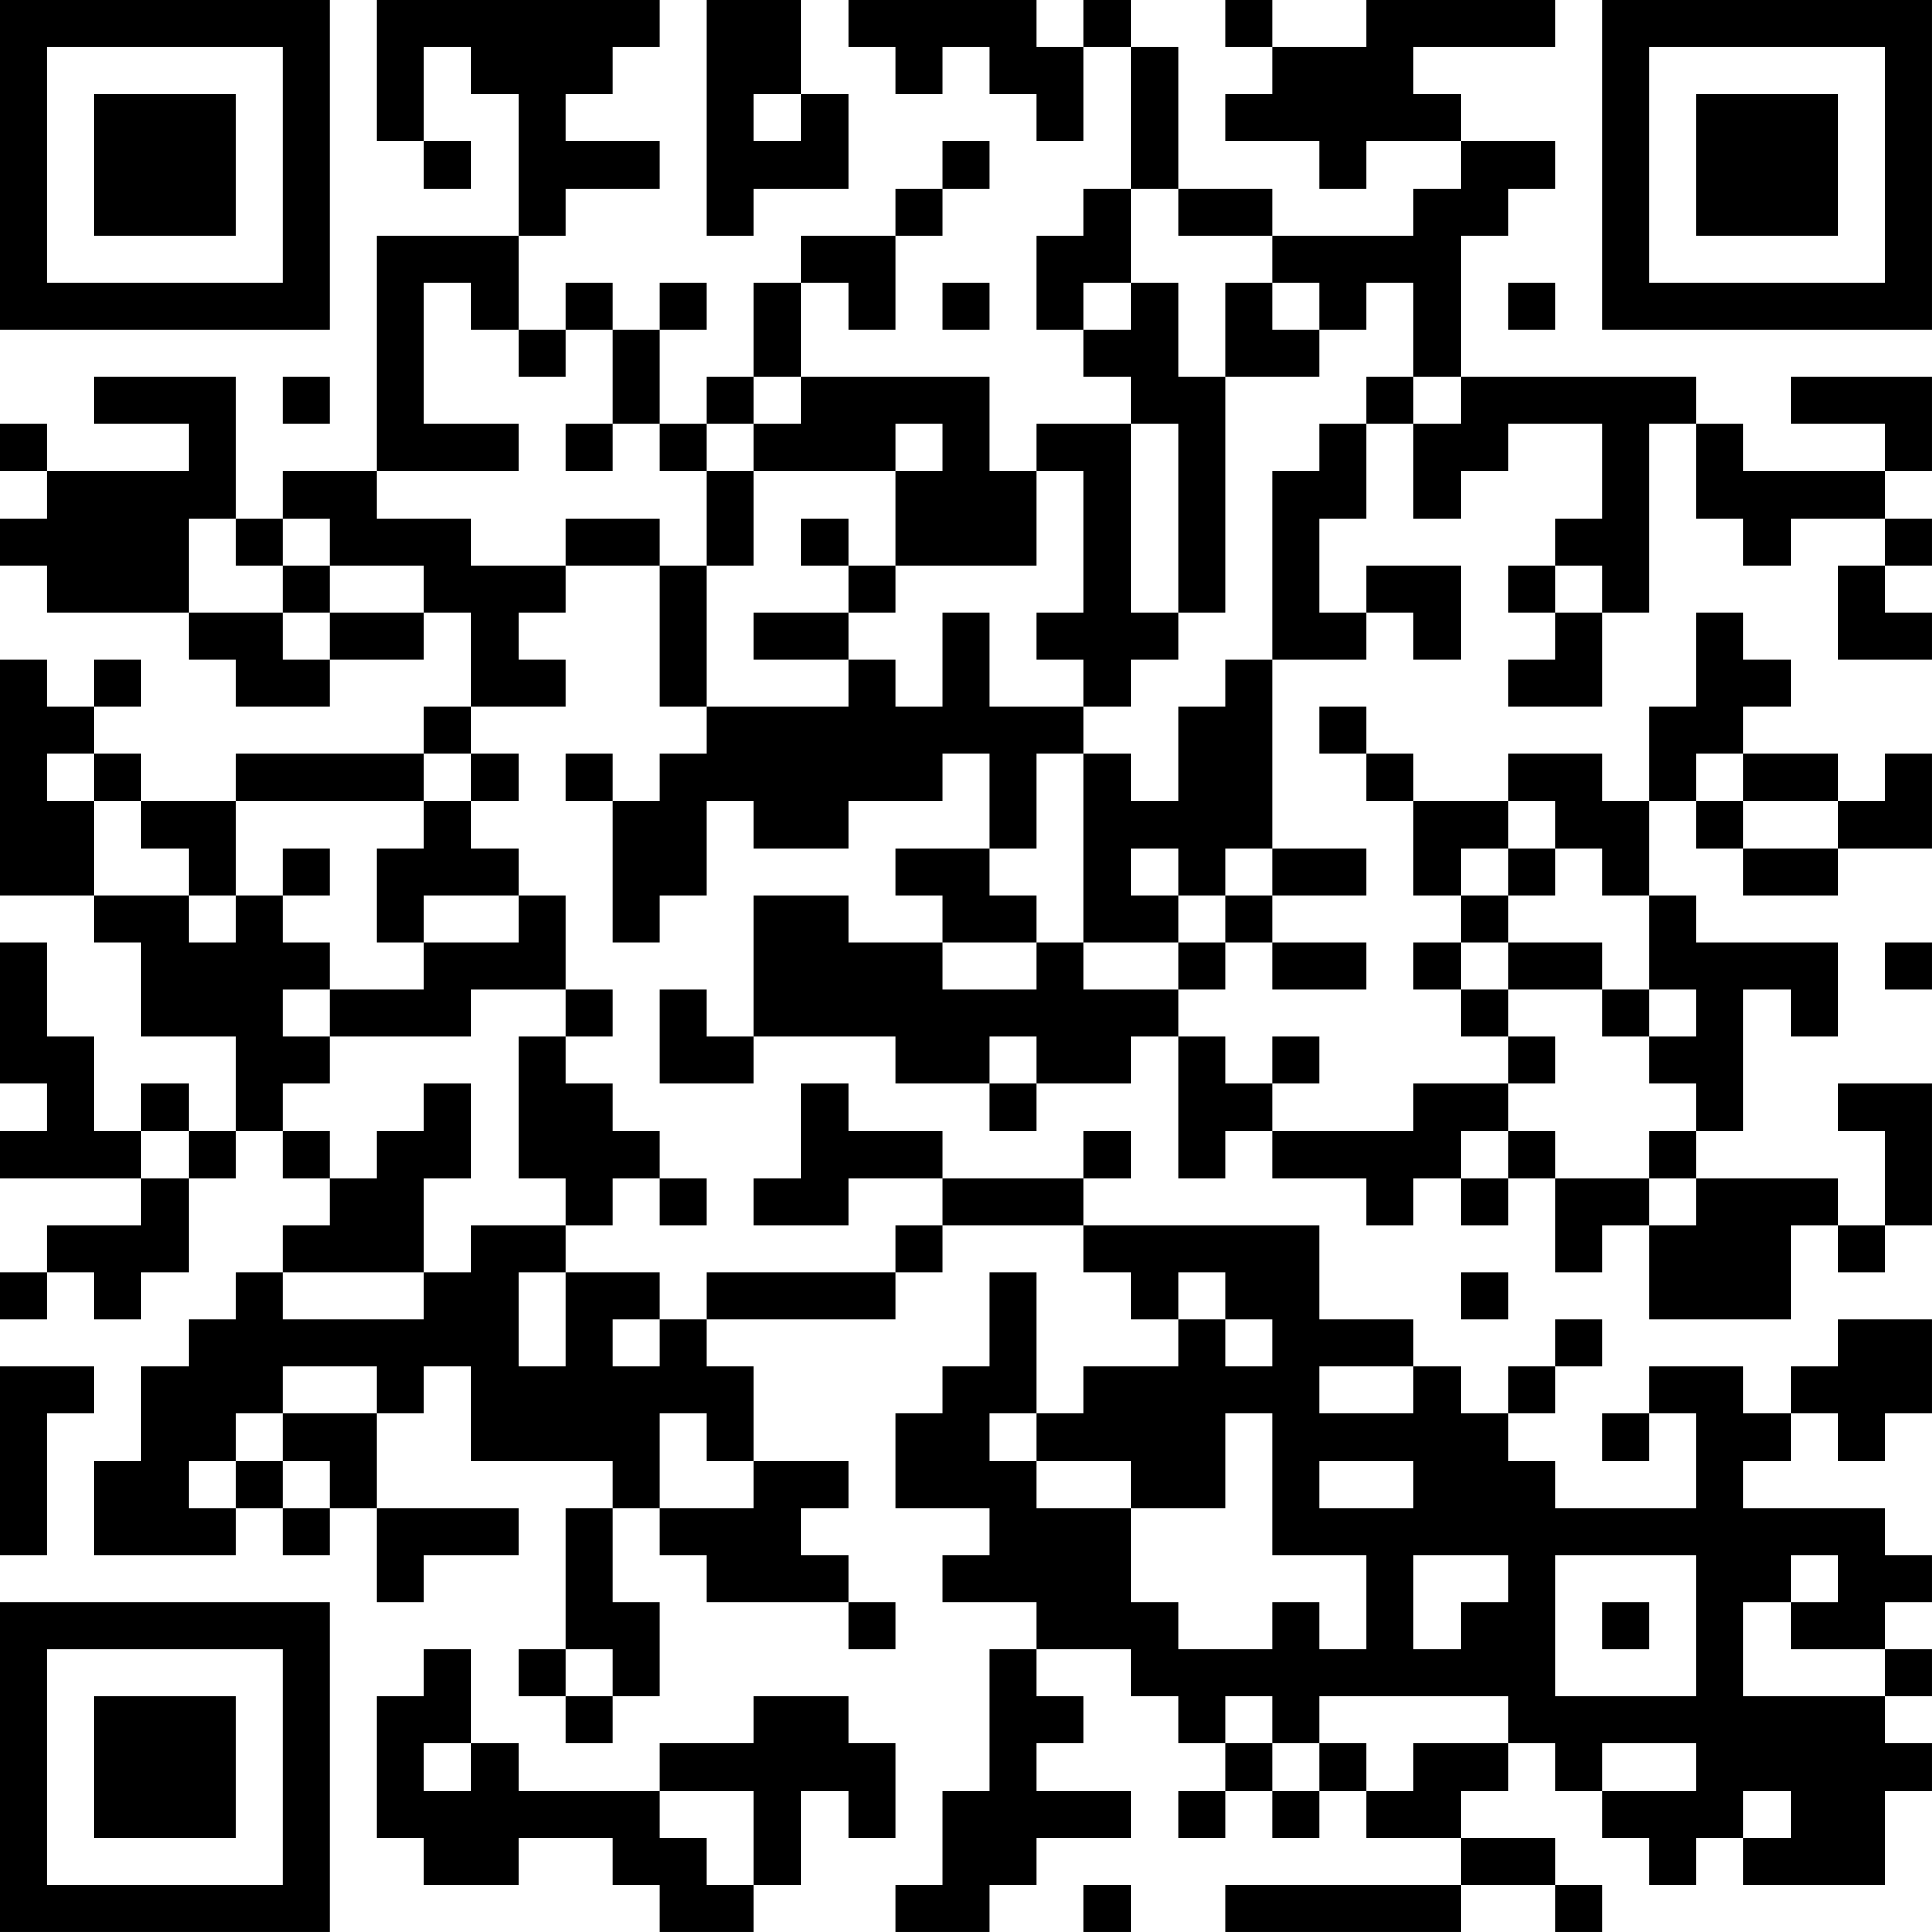 <?xml version="1.0" encoding="UTF-8"?>
<svg xmlns="http://www.w3.org/2000/svg" version="1.1" width="200" height="200" viewBox="0 0 200 200"><rect x="0" y="0" width="200" height="200" fill="#ffffff"/><g transform="scale(4.878)"><g transform="translate(0,0)"><path fill-rule="evenodd" d="M8 0L8 3L9 3L9 4L10 4L10 3L9 3L9 1L10 1L10 2L11 2L11 5L8 5L8 10L6 10L6 11L5 11L5 8L2 8L2 9L4 9L4 10L1 10L1 9L0 9L0 10L1 10L1 11L0 11L0 12L1 12L1 13L4 13L4 14L5 14L5 15L7 15L7 14L9 14L9 13L10 13L10 15L9 15L9 16L5 16L5 17L3 17L3 16L2 16L2 15L3 15L3 14L2 14L2 15L1 15L1 14L0 14L0 19L2 19L2 20L3 20L3 22L5 22L5 24L4 24L4 23L3 23L3 24L2 24L2 22L1 22L1 20L0 20L0 23L1 23L1 24L0 24L0 25L3 25L3 26L1 26L1 27L0 27L0 28L1 28L1 27L2 27L2 28L3 28L3 27L4 27L4 25L5 25L5 24L6 24L6 25L7 25L7 26L6 26L6 27L5 27L5 28L4 28L4 29L3 29L3 31L2 31L2 33L5 33L5 32L6 32L6 33L7 33L7 32L8 32L8 34L9 34L9 33L11 33L11 32L8 32L8 30L9 30L9 29L10 29L10 31L13 31L13 32L12 32L12 35L11 35L11 36L12 36L12 37L13 37L13 36L14 36L14 34L13 34L13 32L14 32L14 33L15 33L15 34L18 34L18 35L19 35L19 34L18 34L18 33L17 33L17 32L18 32L18 31L16 31L16 29L15 29L15 28L19 28L19 27L20 27L20 26L23 26L23 27L24 27L24 28L25 28L25 29L23 29L23 30L22 30L22 27L21 27L21 29L20 29L20 30L19 30L19 32L21 32L21 33L20 33L20 34L22 34L22 35L21 35L21 38L20 38L20 40L19 40L19 41L21 41L21 40L22 40L22 39L24 39L24 38L22 38L22 37L23 37L23 36L22 36L22 35L24 35L24 36L25 36L25 37L26 37L26 38L25 38L25 39L26 39L26 38L27 38L27 39L28 39L28 38L29 38L29 39L31 39L31 40L26 40L26 41L31 41L31 40L33 40L33 41L34 41L34 40L33 40L33 39L31 39L31 38L32 38L32 37L33 37L33 38L34 38L34 39L35 39L35 40L36 40L36 39L37 39L37 40L40 40L40 38L41 38L41 37L40 37L40 36L41 36L41 35L40 35L40 34L41 34L41 33L40 33L40 32L37 32L37 31L38 31L38 30L39 30L39 31L40 31L40 30L41 30L41 28L39 28L39 29L38 29L38 30L37 30L37 29L35 29L35 30L34 30L34 31L35 31L35 30L36 30L36 32L33 32L33 31L32 31L32 30L33 30L33 29L34 29L34 28L33 28L33 29L32 29L32 30L31 30L31 29L30 29L30 28L28 28L28 26L23 26L23 25L24 25L24 24L23 24L23 25L20 25L20 24L18 24L18 23L17 23L17 25L16 25L16 26L18 26L18 25L20 25L20 26L19 26L19 27L15 27L15 28L14 28L14 27L12 27L12 26L13 26L13 25L14 25L14 26L15 26L15 25L14 25L14 24L13 24L13 23L12 23L12 22L13 22L13 21L12 21L12 19L11 19L11 18L10 18L10 17L11 17L11 16L10 16L10 15L12 15L12 14L11 14L11 13L12 13L12 12L14 12L14 15L15 15L15 16L14 16L14 17L13 17L13 16L12 16L12 17L13 17L13 20L14 20L14 19L15 19L15 17L16 17L16 18L18 18L18 17L20 17L20 16L21 16L21 18L19 18L19 19L20 19L20 20L18 20L18 19L16 19L16 22L15 22L15 21L14 21L14 23L16 23L16 22L19 22L19 23L21 23L21 24L22 24L22 23L24 23L24 22L25 22L25 25L26 25L26 24L27 24L27 25L29 25L29 26L30 26L30 25L31 25L31 26L32 26L32 25L33 25L33 27L34 27L34 26L35 26L35 28L38 28L38 26L39 26L39 27L40 27L40 26L41 26L41 23L39 23L39 24L40 24L40 26L39 26L39 25L36 25L36 24L37 24L37 21L38 21L38 22L39 22L39 20L36 20L36 19L35 19L35 17L36 17L36 18L37 18L37 19L39 19L39 18L41 18L41 16L40 16L40 17L39 17L39 16L37 16L37 15L38 15L38 14L37 14L37 13L36 13L36 15L35 15L35 17L34 17L34 16L32 16L32 17L30 17L30 16L29 16L29 15L28 15L28 16L29 16L29 17L30 17L30 19L31 19L31 20L30 20L30 21L31 21L31 22L32 22L32 23L30 23L30 24L27 24L27 23L28 23L28 22L27 22L27 23L26 23L26 22L25 22L25 21L26 21L26 20L27 20L27 21L29 21L29 20L27 20L27 19L29 19L29 18L27 18L27 14L29 14L29 13L30 13L30 14L31 14L31 12L29 12L29 13L28 13L28 11L29 11L29 9L30 9L30 11L31 11L31 10L32 10L32 9L34 9L34 11L33 11L33 12L32 12L32 13L33 13L33 14L32 14L32 15L34 15L34 13L35 13L35 9L36 9L36 11L37 11L37 12L38 12L38 11L40 11L40 12L39 12L39 14L41 14L41 13L40 13L40 12L41 12L41 11L40 11L40 10L41 10L41 8L38 8L38 9L40 9L40 10L37 10L37 9L36 9L36 8L31 8L31 5L32 5L32 4L33 4L33 3L31 3L31 2L30 2L30 1L33 1L33 0L29 0L29 1L27 1L27 0L26 0L26 1L27 1L27 2L26 2L26 3L28 3L28 4L29 4L29 3L31 3L31 4L30 4L30 5L27 5L27 4L25 4L25 1L24 1L24 0L23 0L23 1L22 1L22 0L18 0L18 1L19 1L19 2L20 2L20 1L21 1L21 2L22 2L22 3L23 3L23 1L24 1L24 4L23 4L23 5L22 5L22 7L23 7L23 8L24 8L24 9L22 9L22 10L21 10L21 8L17 8L17 6L18 6L18 7L19 7L19 5L20 5L20 4L21 4L21 3L20 3L20 4L19 4L19 5L17 5L17 6L16 6L16 8L15 8L15 9L14 9L14 7L15 7L15 6L14 6L14 7L13 7L13 6L12 6L12 7L11 7L11 5L12 5L12 4L14 4L14 3L12 3L12 2L13 2L13 1L14 1L14 0ZM15 0L15 5L16 5L16 4L18 4L18 2L17 2L17 0ZM16 2L16 3L17 3L17 2ZM24 4L24 6L23 6L23 7L24 7L24 6L25 6L25 8L26 8L26 13L25 13L25 9L24 9L24 13L25 13L25 14L24 14L24 15L23 15L23 14L22 14L22 13L23 13L23 10L22 10L22 12L19 12L19 10L20 10L20 9L19 9L19 10L16 10L16 9L17 9L17 8L16 8L16 9L15 9L15 10L14 10L14 9L13 9L13 7L12 7L12 8L11 8L11 7L10 7L10 6L9 6L9 9L11 9L11 10L8 10L8 11L10 11L10 12L12 12L12 11L14 11L14 12L15 12L15 15L18 15L18 14L19 14L19 15L20 15L20 13L21 13L21 15L23 15L23 16L22 16L22 18L21 18L21 19L22 19L22 20L20 20L20 21L22 21L22 20L23 20L23 21L25 21L25 20L26 20L26 19L27 19L27 18L26 18L26 19L25 19L25 18L24 18L24 19L25 19L25 20L23 20L23 16L24 16L24 17L25 17L25 15L26 15L26 14L27 14L27 10L28 10L28 9L29 9L29 8L30 8L30 9L31 9L31 8L30 8L30 6L29 6L29 7L28 7L28 6L27 6L27 5L25 5L25 4ZM20 6L20 7L21 7L21 6ZM26 6L26 8L28 8L28 7L27 7L27 6ZM32 6L32 7L33 7L33 6ZM6 8L6 9L7 9L7 8ZM12 9L12 10L13 10L13 9ZM15 10L15 12L16 12L16 10ZM4 11L4 13L6 13L6 14L7 14L7 13L9 13L9 12L7 12L7 11L6 11L6 12L5 12L5 11ZM17 11L17 12L18 12L18 13L16 13L16 14L18 14L18 13L19 13L19 12L18 12L18 11ZM6 12L6 13L7 13L7 12ZM33 12L33 13L34 13L34 12ZM1 16L1 17L2 17L2 19L4 19L4 20L5 20L5 19L6 19L6 20L7 20L7 21L6 21L6 22L7 22L7 23L6 23L6 24L7 24L7 25L8 25L8 24L9 24L9 23L10 23L10 25L9 25L9 27L6 27L6 28L9 28L9 27L10 27L10 26L12 26L12 25L11 25L11 22L12 22L12 21L10 21L10 22L7 22L7 21L9 21L9 20L11 20L11 19L9 19L9 20L8 20L8 18L9 18L9 17L10 17L10 16L9 16L9 17L5 17L5 19L4 19L4 18L3 18L3 17L2 17L2 16ZM36 16L36 17L37 17L37 18L39 18L39 17L37 17L37 16ZM32 17L32 18L31 18L31 19L32 19L32 20L31 20L31 21L32 21L32 22L33 22L33 23L32 23L32 24L31 24L31 25L32 25L32 24L33 24L33 25L35 25L35 26L36 26L36 25L35 25L35 24L36 24L36 23L35 23L35 22L36 22L36 21L35 21L35 19L34 19L34 18L33 18L33 17ZM6 18L6 19L7 19L7 18ZM32 18L32 19L33 19L33 18ZM32 20L32 21L34 21L34 22L35 22L35 21L34 21L34 20ZM40 20L40 21L41 21L41 20ZM21 22L21 23L22 23L22 22ZM3 24L3 25L4 25L4 24ZM11 27L11 29L12 29L12 27ZM25 27L25 28L26 28L26 29L27 29L27 28L26 28L26 27ZM31 27L31 28L32 28L32 27ZM13 28L13 29L14 29L14 28ZM0 29L0 33L1 33L1 30L2 30L2 29ZM6 29L6 30L5 30L5 31L4 31L4 32L5 32L5 31L6 31L6 32L7 32L7 31L6 31L6 30L8 30L8 29ZM28 29L28 30L30 30L30 29ZM14 30L14 32L16 32L16 31L15 31L15 30ZM21 30L21 31L22 31L22 32L24 32L24 34L25 34L25 35L27 35L27 34L28 34L28 35L29 35L29 33L27 33L27 30L26 30L26 32L24 32L24 31L22 31L22 30ZM28 31L28 32L30 32L30 31ZM30 33L30 35L31 35L31 34L32 34L32 33ZM33 33L33 36L36 36L36 33ZM38 33L38 34L37 34L37 36L40 36L40 35L38 35L38 34L39 34L39 33ZM34 34L34 35L35 35L35 34ZM9 35L9 36L8 36L8 39L9 39L9 40L11 40L11 39L13 39L13 40L14 40L14 41L16 41L16 40L17 40L17 38L18 38L18 39L19 39L19 37L18 37L18 36L16 36L16 37L14 37L14 38L11 38L11 37L10 37L10 35ZM12 35L12 36L13 36L13 35ZM26 36L26 37L27 37L27 38L28 38L28 37L29 37L29 38L30 38L30 37L32 37L32 36L28 36L28 37L27 37L27 36ZM9 37L9 38L10 38L10 37ZM34 37L34 38L36 38L36 37ZM14 38L14 39L15 39L15 40L16 40L16 38ZM37 38L37 39L38 39L38 38ZM23 40L23 41L24 41L24 40ZM0 0L0 7L7 7L7 0ZM1 1L1 6L6 6L6 1ZM2 2L2 5L5 5L5 2ZM34 0L34 7L41 7L41 0ZM35 1L35 6L40 6L40 1ZM36 2L36 5L39 5L39 2ZM0 34L0 41L7 41L7 34ZM1 35L1 40L6 40L6 35ZM2 36L2 39L5 39L5 36Z" fill="#000000"/></g></g></svg>
